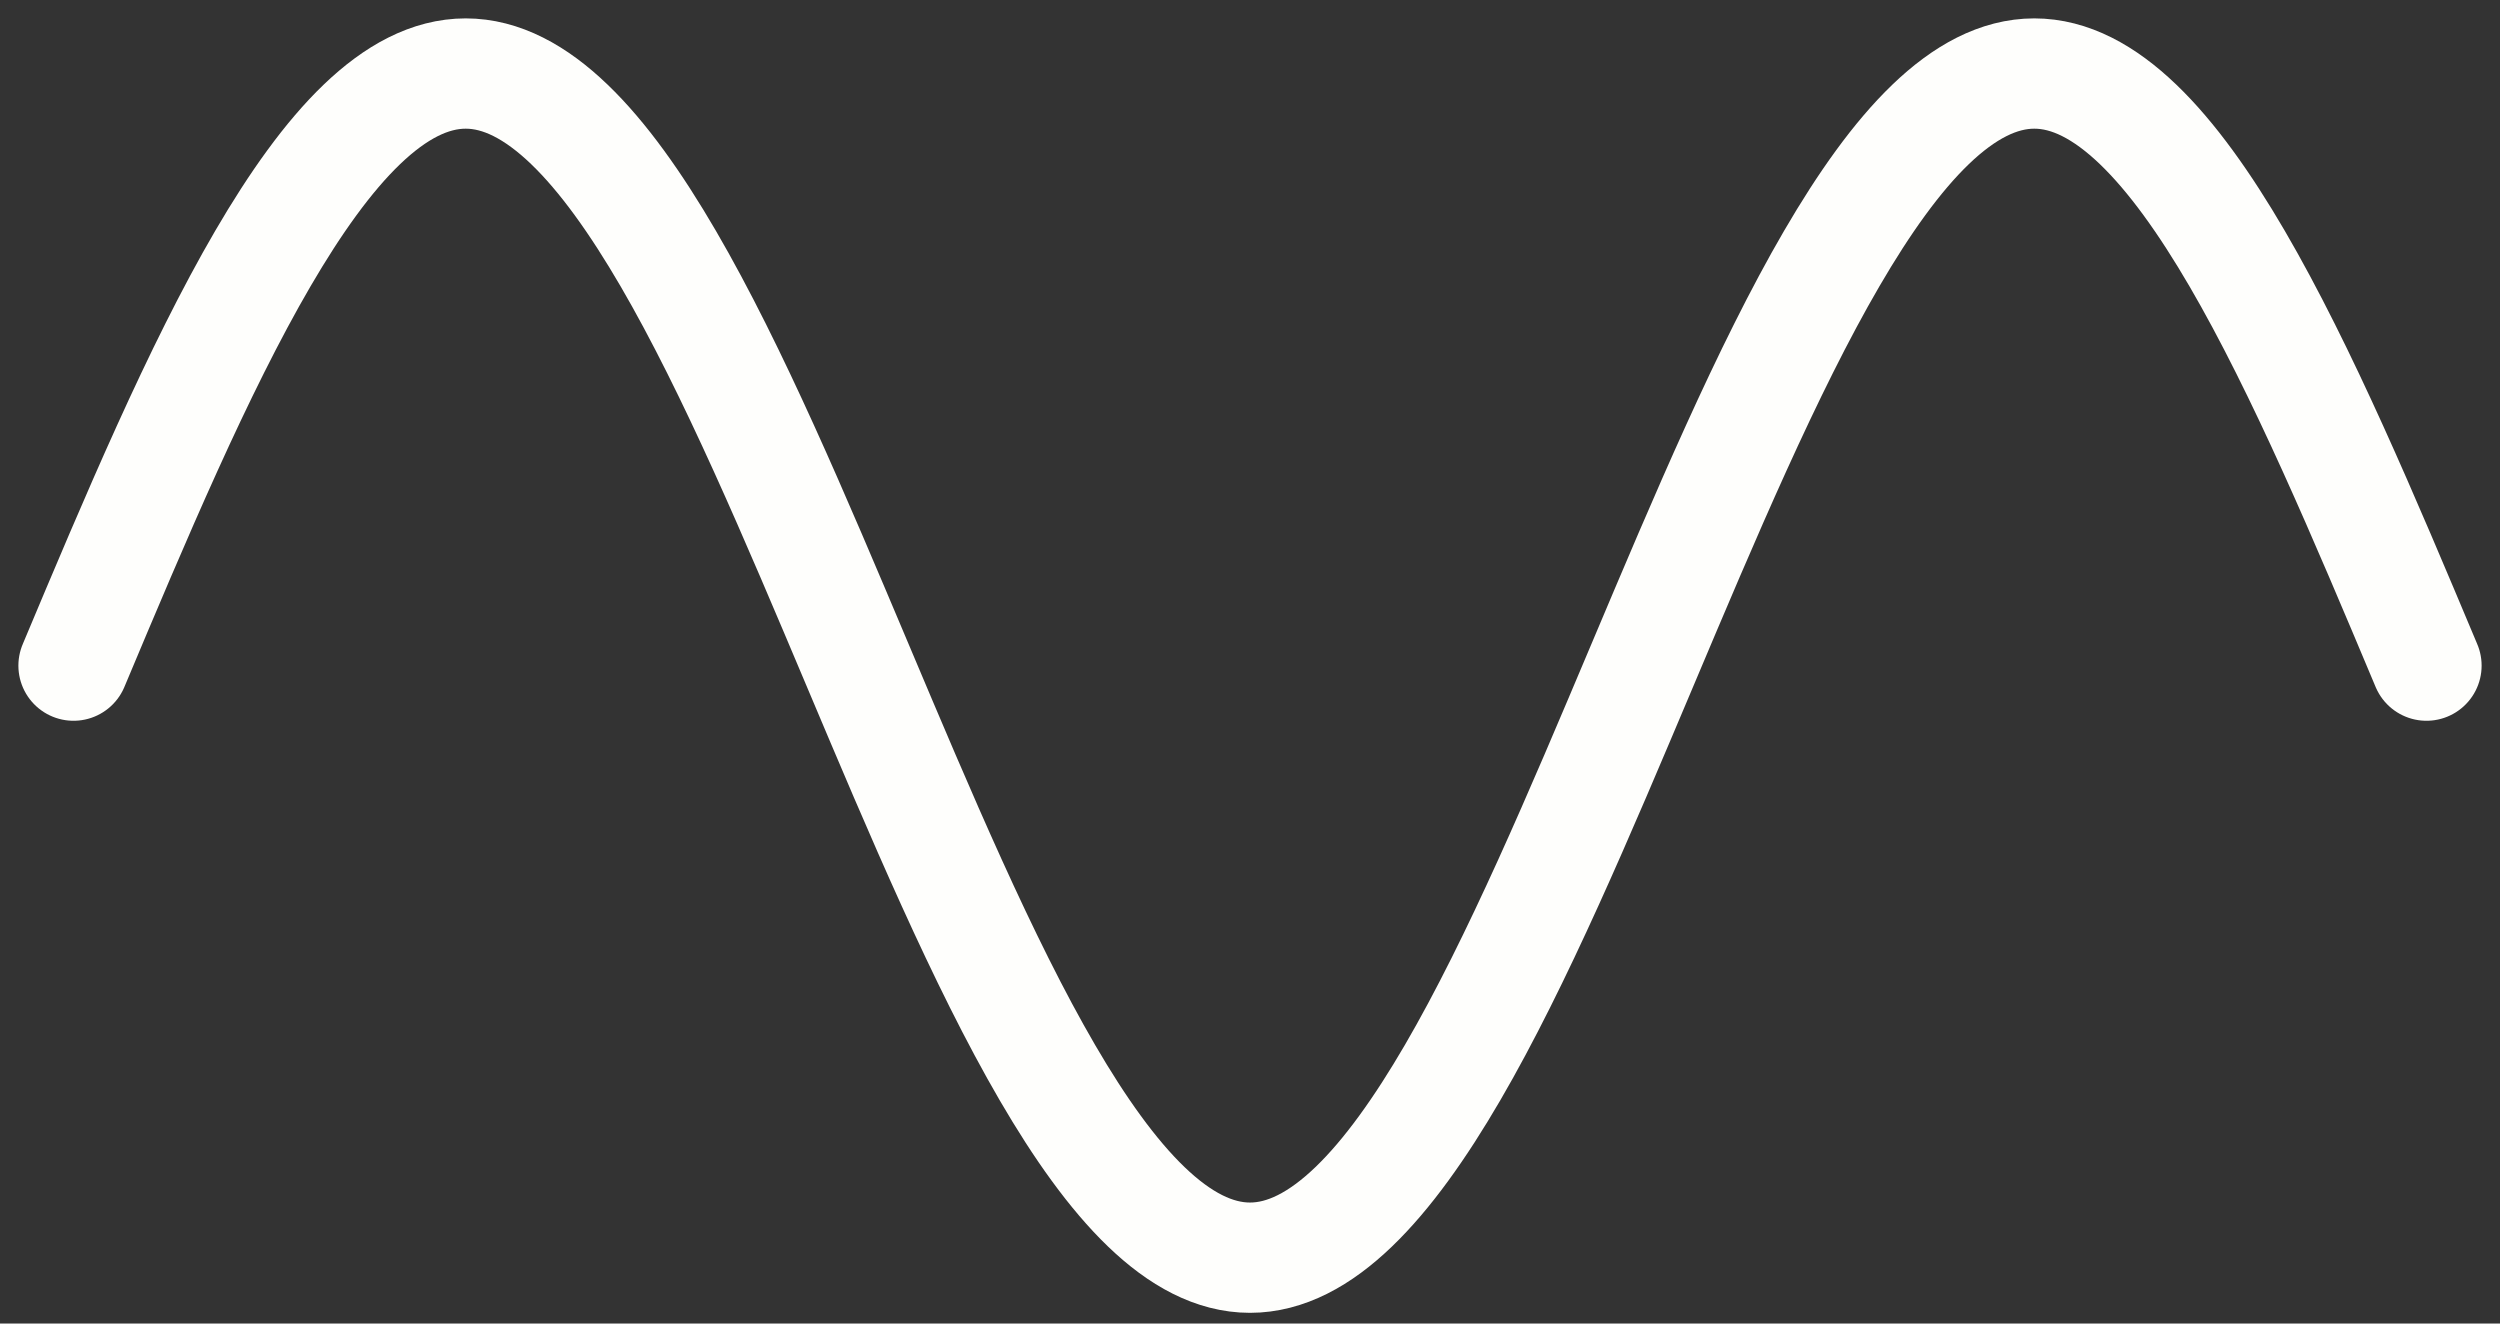 <svg width="68" height="36" viewBox="0 0 68 36" fill="none" xmlns="http://www.w3.org/2000/svg">
<rect x="0" y="0" width="68" height="36" fill="#333333" stroke="none"/>
<path d="M66 18.105C62.619 10.052 59.203 2 55.333 2C47.595 2 41.739 34.209 34 34.209C26.261 34.209 20.405 2 12.667 2C8.797 2 5.381 10.052 2 18.105" stroke="#FEFEFC" stroke-width="3" stroke-linecap="round"/>
</svg>
